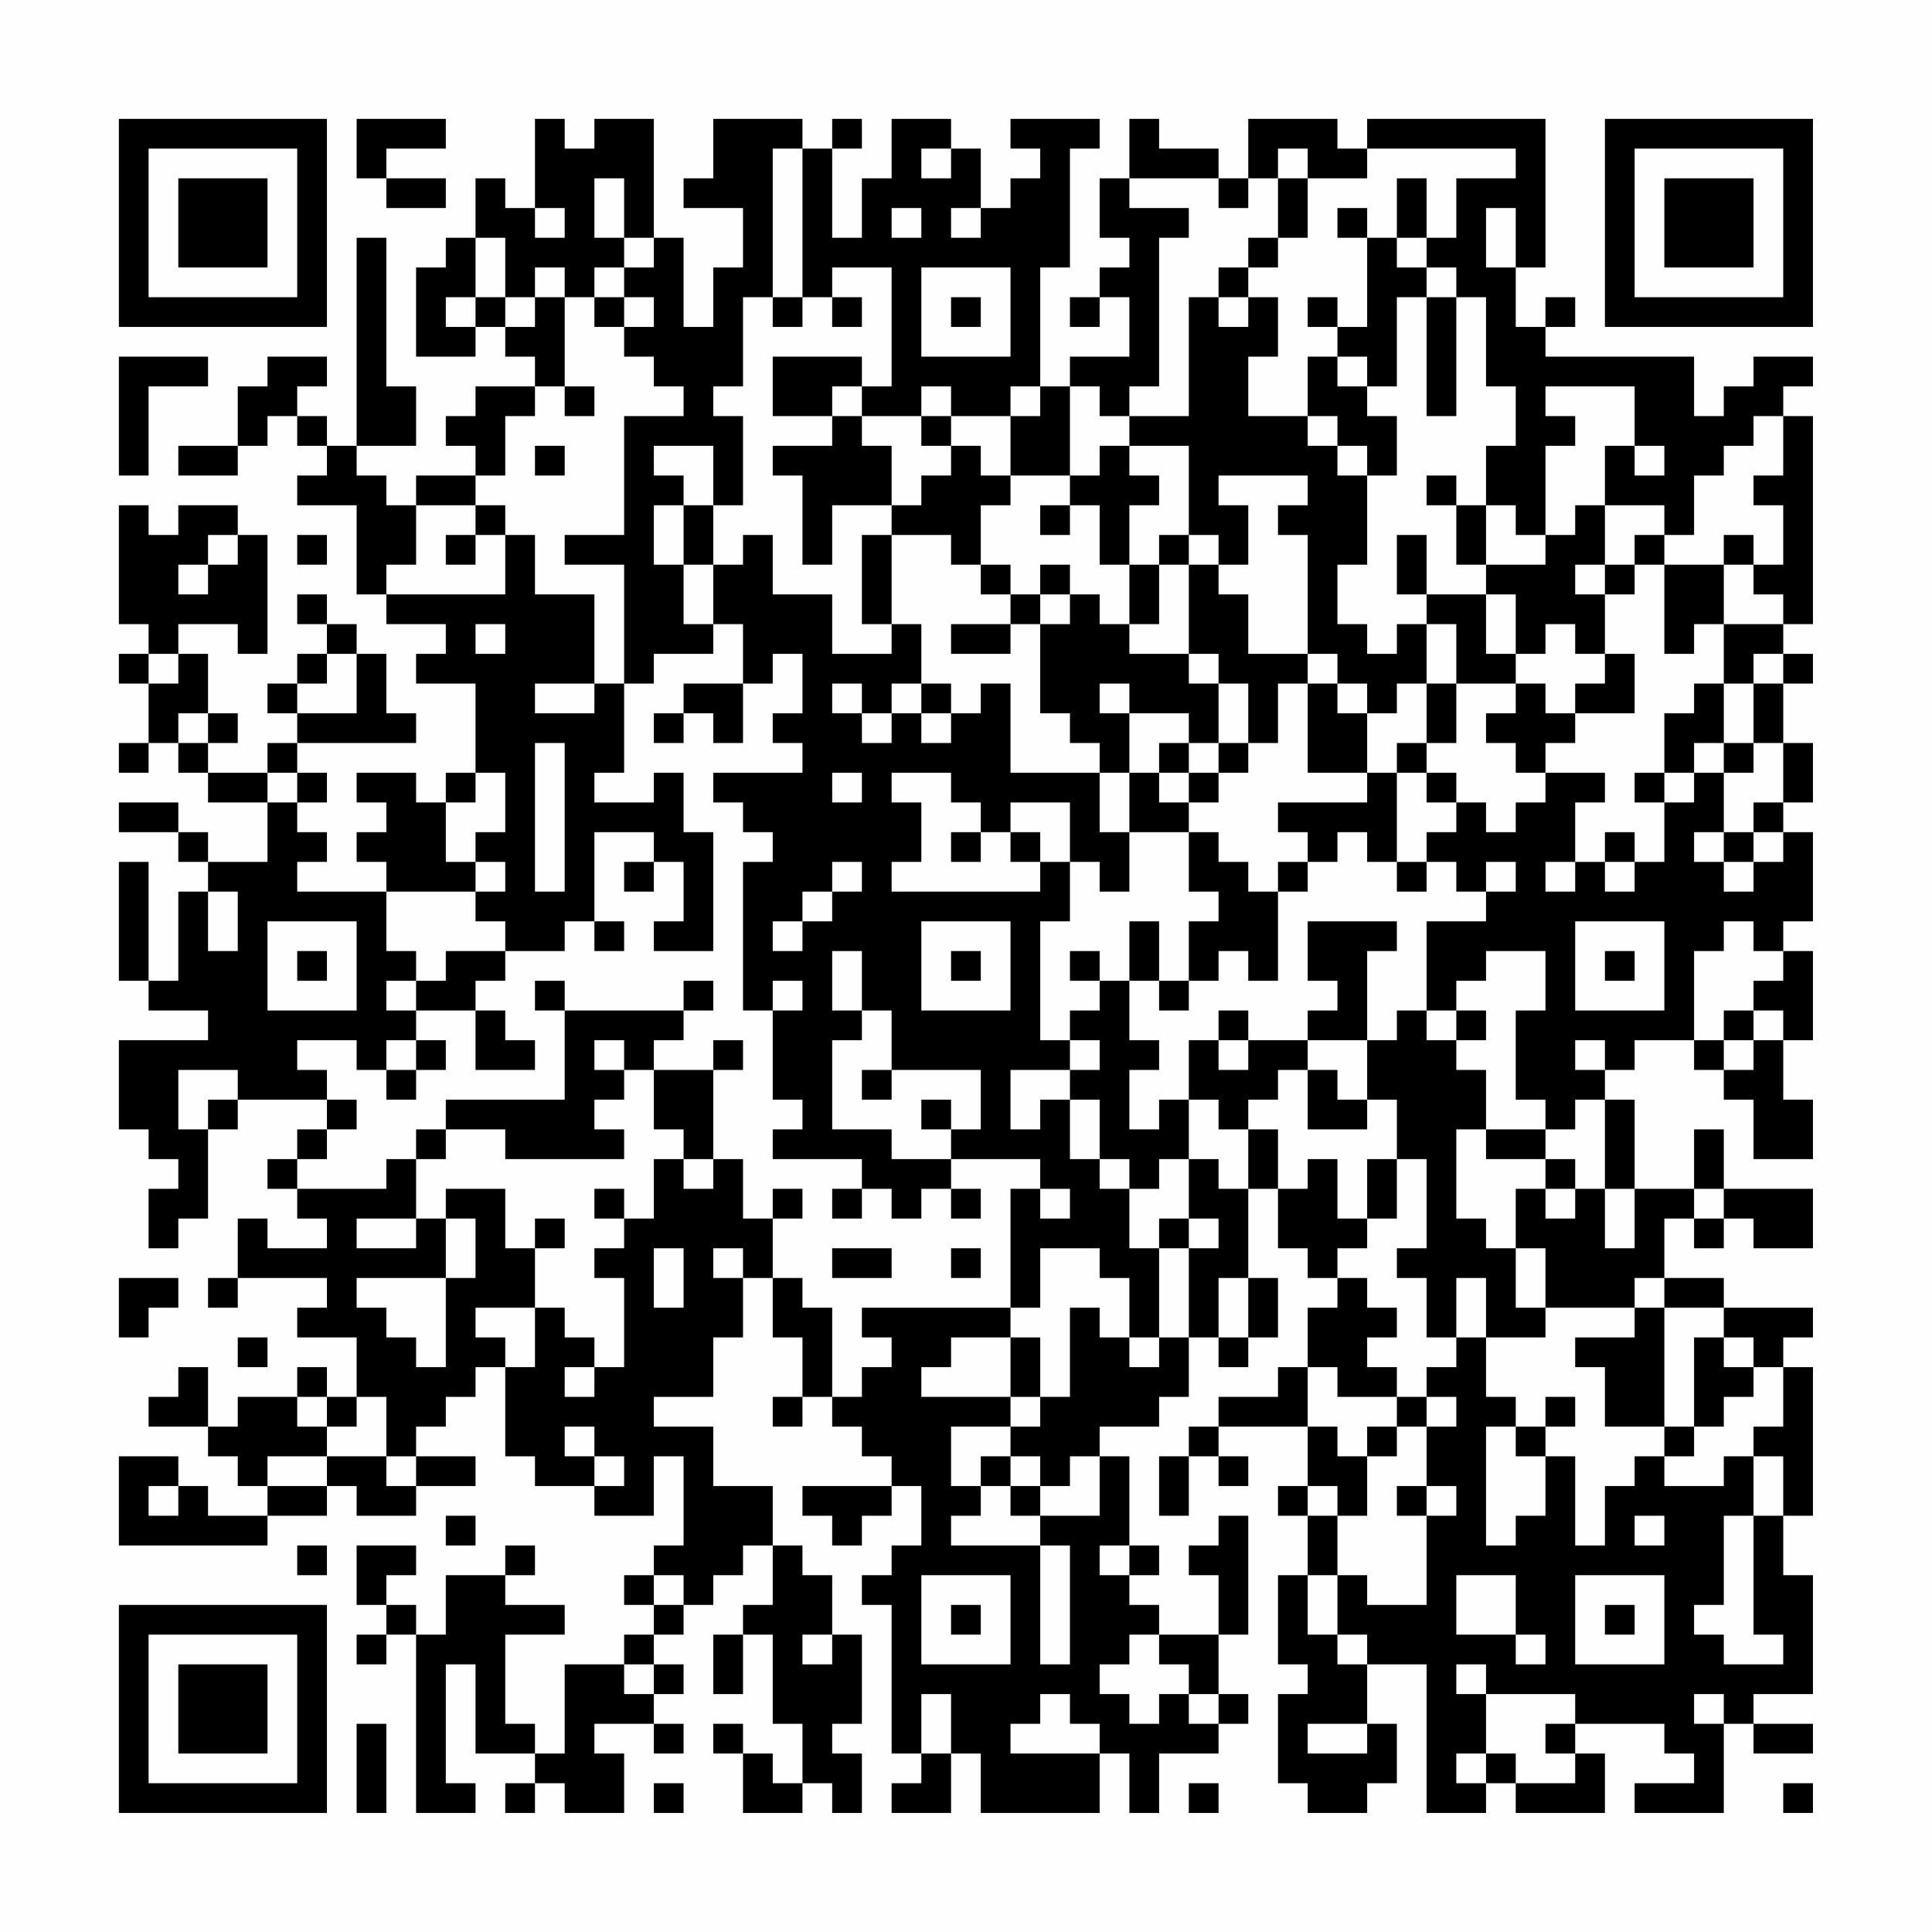 <?xml version="1.0" encoding="UTF-8"?>
<svg xmlns="http://www.w3.org/2000/svg" version="1.1" width="300" height="300" viewBox="0 0 300 300"><rect x="0" y="0" width="300" height="300" fill="#fefefe"/><g transform="scale(4.615)"><g transform="translate(4,4)"><path fill-rule="evenodd" d="M8 0L8 2L9 2L9 3L11 3L11 2L9 2L9 1L11 1L11 0ZM14 0L14 3L13 3L13 2L12 2L12 4L11 4L11 5L10 5L10 8L12 8L12 7L13 7L13 8L14 8L14 9L12 9L12 10L11 10L11 11L12 11L12 12L10 12L10 13L9 13L9 12L8 12L8 11L10 11L10 9L9 9L9 4L8 4L8 11L7 11L7 10L6 10L6 9L7 9L7 8L5 8L5 9L4 9L4 11L2 11L2 12L4 12L4 11L5 11L5 10L6 10L6 11L7 11L7 12L6 12L6 13L8 13L8 16L9 16L9 17L11 17L11 18L10 18L10 19L12 19L12 22L11 22L11 23L10 23L10 22L8 22L8 23L9 23L9 24L8 24L8 25L9 25L9 26L6 26L6 25L7 25L7 24L6 24L6 23L7 23L7 22L6 22L6 21L10 21L10 20L9 20L9 18L8 18L8 17L7 17L7 16L6 16L6 17L7 17L7 18L6 18L6 19L5 19L5 20L6 20L6 21L5 21L5 22L3 22L3 21L4 21L4 20L3 20L3 18L2 18L2 17L4 17L4 18L5 18L5 14L4 14L4 13L2 13L2 14L1 14L1 13L0 13L0 17L1 17L1 18L0 18L0 19L1 19L1 21L0 21L0 22L1 22L1 21L2 21L2 22L3 22L3 23L5 23L5 25L3 25L3 24L2 24L2 23L0 23L0 24L2 24L2 25L3 25L3 26L2 26L2 29L1 29L1 25L0 25L0 29L1 29L1 30L3 30L3 31L0 31L0 34L1 34L1 35L2 35L2 36L1 36L1 38L2 38L2 37L3 37L3 34L4 34L4 33L7 33L7 34L6 34L6 35L5 35L5 36L6 36L6 37L7 37L7 38L5 38L5 37L4 37L4 39L3 39L3 40L4 40L4 39L7 39L7 40L6 40L6 41L8 41L8 43L7 43L7 42L6 42L6 43L4 43L4 44L3 44L3 42L2 42L2 43L1 43L1 44L3 44L3 45L4 45L4 46L5 46L5 47L3 47L3 46L2 46L2 45L0 45L0 48L5 48L5 47L7 47L7 46L8 46L8 47L10 47L10 46L12 46L12 45L10 45L10 44L11 44L11 43L12 43L12 42L13 42L13 45L14 45L14 46L16 46L16 47L18 47L18 45L19 45L19 48L18 48L18 49L17 49L17 50L18 50L18 51L17 51L17 52L15 52L15 55L14 55L14 54L13 54L13 51L15 51L15 50L13 50L13 49L14 49L14 48L13 48L13 49L11 49L11 51L10 51L10 50L9 50L9 49L10 49L10 48L8 48L8 50L9 50L9 51L8 51L8 52L9 52L9 51L10 51L10 57L12 57L12 56L11 56L11 52L12 52L12 55L14 55L14 56L13 56L13 57L14 57L14 56L15 56L15 57L17 57L17 55L16 55L16 54L18 54L18 55L19 55L19 54L18 54L18 53L19 53L19 52L18 52L18 51L19 51L19 50L20 50L20 49L21 49L21 48L22 48L22 50L21 50L21 51L20 51L20 53L21 53L21 51L22 51L22 54L23 54L23 56L22 56L22 55L21 55L21 54L20 54L20 55L21 55L21 57L23 57L23 56L24 56L24 57L25 57L25 55L24 55L24 54L25 54L25 51L24 51L24 49L23 49L23 48L22 48L22 46L20 46L20 44L18 44L18 43L20 43L20 41L21 41L21 39L22 39L22 41L23 41L23 43L22 43L22 44L23 44L23 43L24 43L24 44L25 44L25 45L26 45L26 46L23 46L23 47L24 47L24 48L25 48L25 47L26 47L26 46L27 46L27 48L26 48L26 49L25 49L25 50L26 50L26 55L27 55L27 56L26 56L26 57L28 57L28 55L29 55L29 57L33 57L33 55L34 55L34 57L35 57L35 55L37 55L37 54L38 54L38 53L37 53L37 51L38 51L38 47L37 47L37 48L36 48L36 49L37 49L37 51L35 51L35 50L34 50L34 49L35 49L35 48L34 48L34 45L33 45L33 44L35 44L35 43L36 43L36 41L37 41L37 42L38 42L38 41L39 41L39 39L38 39L38 36L39 36L39 38L40 38L40 39L41 39L41 40L40 40L40 42L39 42L39 43L37 43L37 44L36 44L36 45L35 45L35 47L36 47L36 45L37 45L37 46L38 46L38 45L37 45L37 44L40 44L40 46L39 46L39 47L40 47L40 49L39 49L39 52L40 52L40 53L39 53L39 56L40 56L40 57L42 57L42 56L43 56L43 54L42 54L42 52L44 52L44 57L46 57L46 56L47 56L47 57L50 57L50 55L49 55L49 54L52 54L52 55L53 55L53 56L51 56L51 57L54 57L54 54L55 54L55 55L57 55L57 54L55 54L55 53L57 53L57 49L56 49L56 47L57 47L57 42L56 42L56 41L57 41L57 40L54 40L54 39L52 39L52 37L53 37L53 38L54 38L54 37L55 37L55 38L57 38L57 36L54 36L54 34L53 34L53 36L51 36L51 33L50 33L50 32L51 32L51 31L53 31L53 32L54 32L54 33L55 33L55 35L57 35L57 33L56 33L56 31L57 31L57 28L56 28L56 27L57 27L57 24L56 24L56 23L57 23L57 21L56 21L56 19L57 19L57 18L56 18L56 17L57 17L57 10L56 10L56 9L57 9L57 8L55 8L55 9L54 9L54 10L53 10L53 8L48 8L48 7L49 7L49 6L48 6L48 7L47 7L47 5L48 5L48 0L42 0L42 1L41 1L41 0L38 0L38 2L37 2L37 1L35 1L35 0L34 0L34 2L33 2L33 4L34 4L34 5L33 5L33 6L32 6L32 7L33 7L33 6L34 6L34 8L32 8L32 9L31 9L31 5L32 5L32 1L33 1L33 0L30 0L30 1L31 1L31 2L30 2L30 3L29 3L29 1L28 1L28 0L26 0L26 2L25 2L25 4L24 4L24 1L25 1L25 0L24 0L24 1L23 1L23 0L20 0L20 2L19 2L19 3L21 3L21 5L20 5L20 7L19 7L19 4L18 4L18 0L16 0L16 1L15 1L15 0ZM22 1L22 6L21 6L21 9L20 9L20 10L21 10L21 13L20 13L20 11L18 11L18 12L19 12L19 13L18 13L18 15L19 15L19 17L20 17L20 18L18 18L18 19L17 19L17 15L15 15L15 14L17 14L17 10L19 10L19 9L18 9L18 8L17 8L17 7L18 7L18 6L17 6L17 5L18 5L18 4L17 4L17 2L16 2L16 4L17 4L17 5L16 5L16 6L15 6L15 5L14 5L14 6L13 6L13 4L12 4L12 6L11 6L11 7L12 7L12 6L13 6L13 7L14 7L14 6L15 6L15 9L14 9L14 10L13 10L13 12L12 12L12 13L10 13L10 15L9 15L9 16L13 16L13 14L14 14L14 16L16 16L16 19L14 19L14 20L16 20L16 19L17 19L17 22L16 22L16 23L18 23L18 22L19 22L19 24L20 24L20 28L18 28L18 27L19 27L19 25L18 25L18 24L16 24L16 27L15 27L15 28L13 28L13 27L12 27L12 26L13 26L13 25L12 25L12 24L13 24L13 22L12 22L12 23L11 23L11 25L12 25L12 26L9 26L9 28L10 28L10 29L9 29L9 30L10 30L10 31L9 31L9 32L8 32L8 31L6 31L6 32L7 32L7 33L8 33L8 34L7 34L7 35L6 35L6 36L9 36L9 35L10 35L10 37L8 37L8 38L10 38L10 37L11 37L11 39L8 39L8 40L9 40L9 41L10 41L10 42L11 42L11 39L12 39L12 37L11 37L11 36L13 36L13 38L14 38L14 40L12 40L12 41L13 41L13 42L14 42L14 40L15 40L15 41L16 41L16 42L15 42L15 43L16 43L16 42L17 42L17 39L16 39L16 38L17 38L17 37L18 37L18 35L19 35L19 36L20 36L20 35L21 35L21 37L22 37L22 39L23 39L23 40L24 40L24 43L25 43L25 42L26 42L26 41L25 41L25 40L30 40L30 41L28 41L28 42L27 42L27 43L30 43L30 44L28 44L28 46L29 46L29 47L28 47L28 48L31 48L31 52L32 52L32 48L31 48L31 47L33 47L33 45L32 45L32 46L31 46L31 45L30 45L30 44L31 44L31 43L32 43L32 40L33 40L33 41L34 41L34 42L35 42L35 41L36 41L36 38L37 38L37 37L36 37L36 35L37 35L37 36L38 36L38 34L39 34L39 36L40 36L40 35L41 35L41 37L42 37L42 38L41 38L41 39L42 39L42 40L43 40L43 41L42 41L42 42L43 42L43 43L41 43L41 42L40 42L40 44L41 44L41 45L42 45L42 47L41 47L41 46L40 46L40 47L41 47L41 49L40 49L40 51L41 51L41 52L42 52L42 51L41 51L41 49L42 49L42 50L44 50L44 47L45 47L45 46L44 46L44 44L45 44L45 43L44 43L44 42L45 42L45 41L46 41L46 43L47 43L47 44L46 44L46 48L47 48L47 47L48 47L48 45L49 45L49 48L50 48L50 46L51 46L51 45L52 45L52 46L54 46L54 45L55 45L55 47L54 47L54 50L53 50L53 51L54 51L54 52L56 52L56 51L55 51L55 47L56 47L56 45L55 45L55 44L56 44L56 42L55 42L55 41L54 41L54 40L52 40L52 39L51 39L51 40L48 40L48 38L47 38L47 36L48 36L48 37L49 37L49 36L50 36L50 38L51 38L51 36L50 36L50 33L49 33L49 34L48 34L48 33L47 33L47 30L48 30L48 28L46 28L46 29L45 29L45 30L44 30L44 27L46 27L46 26L47 26L47 25L46 25L46 26L45 26L45 25L44 25L44 24L45 24L45 23L46 23L46 24L47 24L47 23L48 23L48 22L50 22L50 23L49 23L49 25L48 25L48 26L49 26L49 25L50 25L50 26L51 26L51 25L52 25L52 23L53 23L53 22L54 22L54 24L53 24L53 25L54 25L54 26L55 26L55 25L56 25L56 24L55 24L55 23L56 23L56 21L55 21L55 19L56 19L56 18L55 18L55 19L54 19L54 17L56 17L56 16L55 16L55 15L56 15L56 13L55 13L55 12L56 12L56 10L55 10L55 11L54 11L54 12L53 12L53 14L52 14L52 13L50 13L50 11L51 11L51 12L52 12L52 11L51 11L51 9L48 9L48 10L49 10L49 11L48 11L48 14L47 14L47 13L46 13L46 11L47 11L47 9L46 9L46 6L45 6L45 5L44 5L44 4L45 4L45 2L47 2L47 1L42 1L42 2L40 2L40 1L39 1L39 2L38 2L38 3L37 3L37 2L34 2L34 3L36 3L36 4L35 4L35 9L34 9L34 10L33 10L33 9L32 9L32 12L30 12L30 10L31 10L31 9L30 9L30 10L28 10L28 9L27 9L27 10L25 10L25 9L26 9L26 5L24 5L24 6L23 6L23 1ZM27 1L27 2L28 2L28 1ZM39 2L39 4L38 4L38 5L37 5L37 6L36 6L36 10L34 10L34 11L33 11L33 12L32 12L32 13L31 13L31 14L32 14L32 13L33 13L33 15L34 15L34 17L33 17L33 16L32 16L32 15L31 15L31 16L30 16L30 15L29 15L29 13L30 13L30 12L29 12L29 11L28 11L28 10L27 10L27 11L28 11L28 12L27 12L27 13L26 13L26 11L25 11L25 10L24 10L24 9L25 9L25 8L22 8L22 10L24 10L24 11L22 11L22 12L23 12L23 15L24 15L24 13L26 13L26 14L25 14L25 17L26 17L26 18L24 18L24 16L22 16L22 14L21 14L21 15L20 15L20 13L19 13L19 15L20 15L20 17L21 17L21 19L19 19L19 20L18 20L18 21L19 21L19 20L20 20L20 21L21 21L21 19L22 19L22 18L23 18L23 20L22 20L22 21L23 21L23 22L20 22L20 23L21 23L21 24L22 24L22 25L21 25L21 30L22 30L22 33L23 33L23 34L22 34L22 35L25 35L25 36L24 36L24 37L25 37L25 36L26 36L26 37L27 37L27 36L28 36L28 37L29 37L29 36L28 36L28 35L31 35L31 36L30 36L30 40L31 40L31 38L33 38L33 39L34 39L34 41L35 41L35 38L36 38L36 37L35 37L35 38L34 38L34 36L35 36L35 35L36 35L36 33L37 33L37 34L38 34L38 33L39 33L39 32L40 32L40 34L42 34L42 33L43 33L43 35L42 35L42 37L43 37L43 35L44 35L44 38L43 38L43 39L44 39L44 41L45 41L45 39L46 39L46 41L48 41L48 40L47 40L47 38L46 38L46 37L45 37L45 34L46 34L46 35L48 35L48 36L49 36L49 35L48 35L48 34L46 34L46 32L45 32L45 31L46 31L46 30L45 30L45 31L44 31L44 30L43 30L43 31L42 31L42 28L43 28L43 27L40 27L40 29L41 29L41 30L40 30L40 31L38 31L38 30L37 30L37 31L36 31L36 33L35 33L35 34L34 34L34 32L35 32L35 31L34 31L34 29L35 29L35 30L36 30L36 29L37 29L37 28L38 28L38 29L39 29L39 26L40 26L40 25L41 25L41 24L42 24L42 25L43 25L43 26L44 26L44 25L43 25L43 22L44 22L44 23L45 23L45 22L44 22L44 21L45 21L45 19L47 19L47 20L46 20L46 21L47 21L47 22L48 22L48 21L49 21L49 20L51 20L51 18L50 18L50 16L51 16L51 15L52 15L52 18L53 18L53 17L54 17L54 15L55 15L55 14L54 14L54 15L52 15L52 14L51 14L51 15L50 15L50 13L49 13L49 14L48 14L48 15L46 15L46 13L45 13L45 12L44 12L44 13L45 13L45 15L46 15L46 16L44 16L44 14L43 14L43 16L44 16L44 17L43 17L43 18L42 18L42 17L41 17L41 15L42 15L42 12L43 12L43 10L42 10L42 9L43 9L43 6L44 6L44 10L45 10L45 6L44 6L44 5L43 5L43 4L44 4L44 2L43 2L43 4L42 4L42 3L41 3L41 4L42 4L42 7L41 7L41 6L40 6L40 7L41 7L41 8L40 8L40 10L38 10L38 8L39 8L39 6L38 6L38 5L39 5L39 4L40 4L40 2ZM14 3L14 4L15 4L15 3ZM26 3L26 4L27 4L27 3ZM28 3L28 4L29 4L29 3ZM46 3L46 5L47 5L47 3ZM27 5L27 8L30 8L30 5ZM16 6L16 7L17 7L17 6ZM22 6L22 7L23 7L23 6ZM24 6L24 7L25 7L25 6ZM28 6L28 7L29 7L29 6ZM37 6L37 7L38 7L38 6ZM0 8L0 12L1 12L1 9L3 9L3 8ZM41 8L41 9L42 9L42 8ZM15 9L15 10L16 10L16 9ZM40 10L40 11L41 11L41 12L42 12L42 11L41 11L41 10ZM14 11L14 12L15 12L15 11ZM34 11L34 12L35 12L35 13L34 13L34 15L35 15L35 17L34 17L34 18L36 18L36 19L37 19L37 21L36 21L36 20L34 20L34 19L33 19L33 20L34 20L34 22L33 22L33 21L32 21L32 20L31 20L31 17L32 17L32 16L31 16L31 17L30 17L30 16L29 16L29 15L28 15L28 14L26 14L26 17L27 17L27 19L26 19L26 20L25 20L25 19L24 19L24 20L25 20L25 21L26 21L26 20L27 20L27 21L28 21L28 20L29 20L29 19L30 19L30 22L33 22L33 24L34 24L34 26L33 26L33 25L32 25L32 23L30 23L30 24L29 24L29 23L28 23L28 22L26 22L26 23L27 23L27 25L26 25L26 26L31 26L31 25L32 25L32 27L31 27L31 31L32 31L32 32L30 32L30 34L31 34L31 33L32 33L32 35L33 35L33 36L34 36L34 35L33 35L33 33L32 33L32 32L33 32L33 31L32 31L32 30L33 30L33 29L34 29L34 27L35 27L35 29L36 29L36 27L37 27L37 26L36 26L36 24L37 24L37 25L38 25L38 26L39 26L39 25L40 25L40 24L39 24L39 23L42 23L42 22L43 22L43 21L44 21L44 19L45 19L45 17L44 17L44 19L43 19L43 20L42 20L42 19L41 19L41 18L40 18L40 14L39 14L39 13L40 13L40 12L37 12L37 13L38 13L38 15L37 15L37 14L36 14L36 11ZM12 13L12 14L11 14L11 15L12 15L12 14L13 14L13 13ZM3 14L3 15L2 15L2 16L3 16L3 15L4 15L4 14ZM6 14L6 15L7 15L7 14ZM35 14L35 15L36 15L36 18L37 18L37 19L38 19L38 21L37 21L37 22L36 22L36 21L35 21L35 22L34 22L34 24L36 24L36 23L37 23L37 22L38 22L38 21L39 21L39 19L40 19L40 22L42 22L42 20L41 20L41 19L40 19L40 18L38 18L38 16L37 16L37 15L36 15L36 14ZM49 15L49 16L50 16L50 15ZM46 16L46 18L47 18L47 19L48 19L48 20L49 20L49 19L50 19L50 18L49 18L49 17L48 17L48 18L47 18L47 16ZM12 17L12 18L13 18L13 17ZM28 17L28 18L30 18L30 17ZM1 18L1 19L2 19L2 18ZM7 18L7 19L6 19L6 20L8 20L8 18ZM27 19L27 20L28 20L28 19ZM53 19L53 20L52 20L52 22L51 22L51 23L52 23L52 22L53 22L53 21L54 21L54 22L55 22L55 21L54 21L54 19ZM2 20L2 21L3 21L3 20ZM14 21L14 26L15 26L15 21ZM5 22L5 23L6 23L6 22ZM24 22L24 23L25 23L25 22ZM35 22L35 23L36 23L36 22ZM28 24L28 25L29 25L29 24ZM30 24L30 25L31 25L31 24ZM50 24L50 25L51 25L51 24ZM54 24L54 25L55 25L55 24ZM17 25L17 26L18 26L18 25ZM24 25L24 26L23 26L23 27L22 27L22 28L23 28L23 27L24 27L24 26L25 26L25 25ZM3 26L3 28L4 28L4 26ZM5 27L5 30L8 30L8 27ZM16 27L16 28L17 28L17 27ZM27 27L27 30L30 30L30 27ZM49 27L49 30L52 30L52 27ZM54 27L54 28L53 28L53 31L54 31L54 32L55 32L55 31L56 31L56 30L55 30L55 29L56 29L56 28L55 28L55 27ZM6 28L6 29L7 29L7 28ZM11 28L11 29L10 29L10 30L12 30L12 32L14 32L14 31L13 31L13 30L12 30L12 29L13 29L13 28ZM24 28L24 30L25 30L25 31L24 31L24 34L26 34L26 35L28 35L28 34L29 34L29 32L26 32L26 30L25 30L25 28ZM28 28L28 29L29 29L29 28ZM32 28L32 29L33 29L33 28ZM50 28L50 29L51 29L51 28ZM14 29L14 30L15 30L15 33L11 33L11 34L10 34L10 35L11 35L11 34L13 34L13 35L17 35L17 34L16 34L16 33L17 33L17 32L18 32L18 34L19 34L19 35L20 35L20 32L21 32L21 31L20 31L20 32L18 32L18 31L19 31L19 30L20 30L20 29L19 29L19 30L15 30L15 29ZM22 29L22 30L23 30L23 29ZM54 30L54 31L55 31L55 30ZM10 31L10 32L9 32L9 33L10 33L10 32L11 32L11 31ZM16 31L16 32L17 32L17 31ZM37 31L37 32L38 32L38 31ZM40 31L40 32L41 32L41 33L42 33L42 31ZM49 31L49 32L50 32L50 31ZM2 32L2 34L3 34L3 33L4 33L4 32ZM25 32L25 33L26 33L26 32ZM27 33L27 34L28 34L28 33ZM16 36L16 37L17 37L17 36ZM22 36L22 37L23 37L23 36ZM31 36L31 37L32 37L32 36ZM53 36L53 37L54 37L54 36ZM14 37L14 38L15 38L15 37ZM18 38L18 40L19 40L19 38ZM20 38L20 39L21 39L21 38ZM24 38L24 39L26 39L26 38ZM28 38L28 39L29 39L29 38ZM0 39L0 41L1 41L1 40L2 40L2 39ZM37 39L37 41L38 41L38 39ZM51 40L51 41L49 41L49 42L50 42L50 44L52 44L52 45L53 45L53 44L54 44L54 43L55 43L55 42L54 42L54 41L53 41L53 44L52 44L52 40ZM4 41L4 42L5 42L5 41ZM30 41L30 43L31 43L31 41ZM6 43L6 44L7 44L7 45L5 45L5 46L7 46L7 45L9 45L9 46L10 46L10 45L9 45L9 43L8 43L8 44L7 44L7 43ZM43 43L43 44L42 44L42 45L43 45L43 44L44 44L44 43ZM48 43L48 44L47 44L47 45L48 45L48 44L49 44L49 43ZM15 44L15 45L16 45L16 46L17 46L17 45L16 45L16 44ZM29 45L29 46L30 46L30 47L31 47L31 46L30 46L30 45ZM1 46L1 47L2 47L2 46ZM43 46L43 47L44 47L44 46ZM11 47L11 48L12 48L12 47ZM51 47L51 48L52 48L52 47ZM6 48L6 49L7 49L7 48ZM33 48L33 49L34 49L34 48ZM18 49L18 50L19 50L19 49ZM27 49L27 52L30 52L30 49ZM45 49L45 51L47 51L47 52L48 52L48 51L47 51L47 49ZM49 49L49 52L52 52L52 49ZM28 50L28 51L29 51L29 50ZM50 50L50 51L51 51L51 50ZM23 51L23 52L24 52L24 51ZM34 51L34 52L33 52L33 53L34 53L34 54L35 54L35 53L36 53L36 54L37 54L37 53L36 53L36 52L35 52L35 51ZM17 52L17 53L18 53L18 52ZM45 52L45 53L46 53L46 55L45 55L45 56L46 56L46 55L47 55L47 56L49 56L49 55L48 55L48 54L49 54L49 53L46 53L46 52ZM27 53L27 55L28 55L28 53ZM31 53L31 54L30 54L30 55L33 55L33 54L32 54L32 53ZM53 53L53 54L54 54L54 53ZM8 54L8 57L9 57L9 54ZM40 54L40 55L42 55L42 54ZM18 56L18 57L19 57L19 56ZM36 56L36 57L37 57L37 56ZM56 56L56 57L57 57L57 56ZM0 0L0 7L7 7L7 0ZM1 1L1 6L6 6L6 1ZM2 2L2 5L5 5L5 2ZM50 0L50 7L57 7L57 0ZM51 1L51 6L56 6L56 1ZM52 2L52 5L55 5L55 2ZM0 50L0 57L7 57L7 50ZM1 51L1 56L6 56L6 51ZM2 52L2 55L5 55L5 52Z" fill="#000000"/></g></g></svg>
